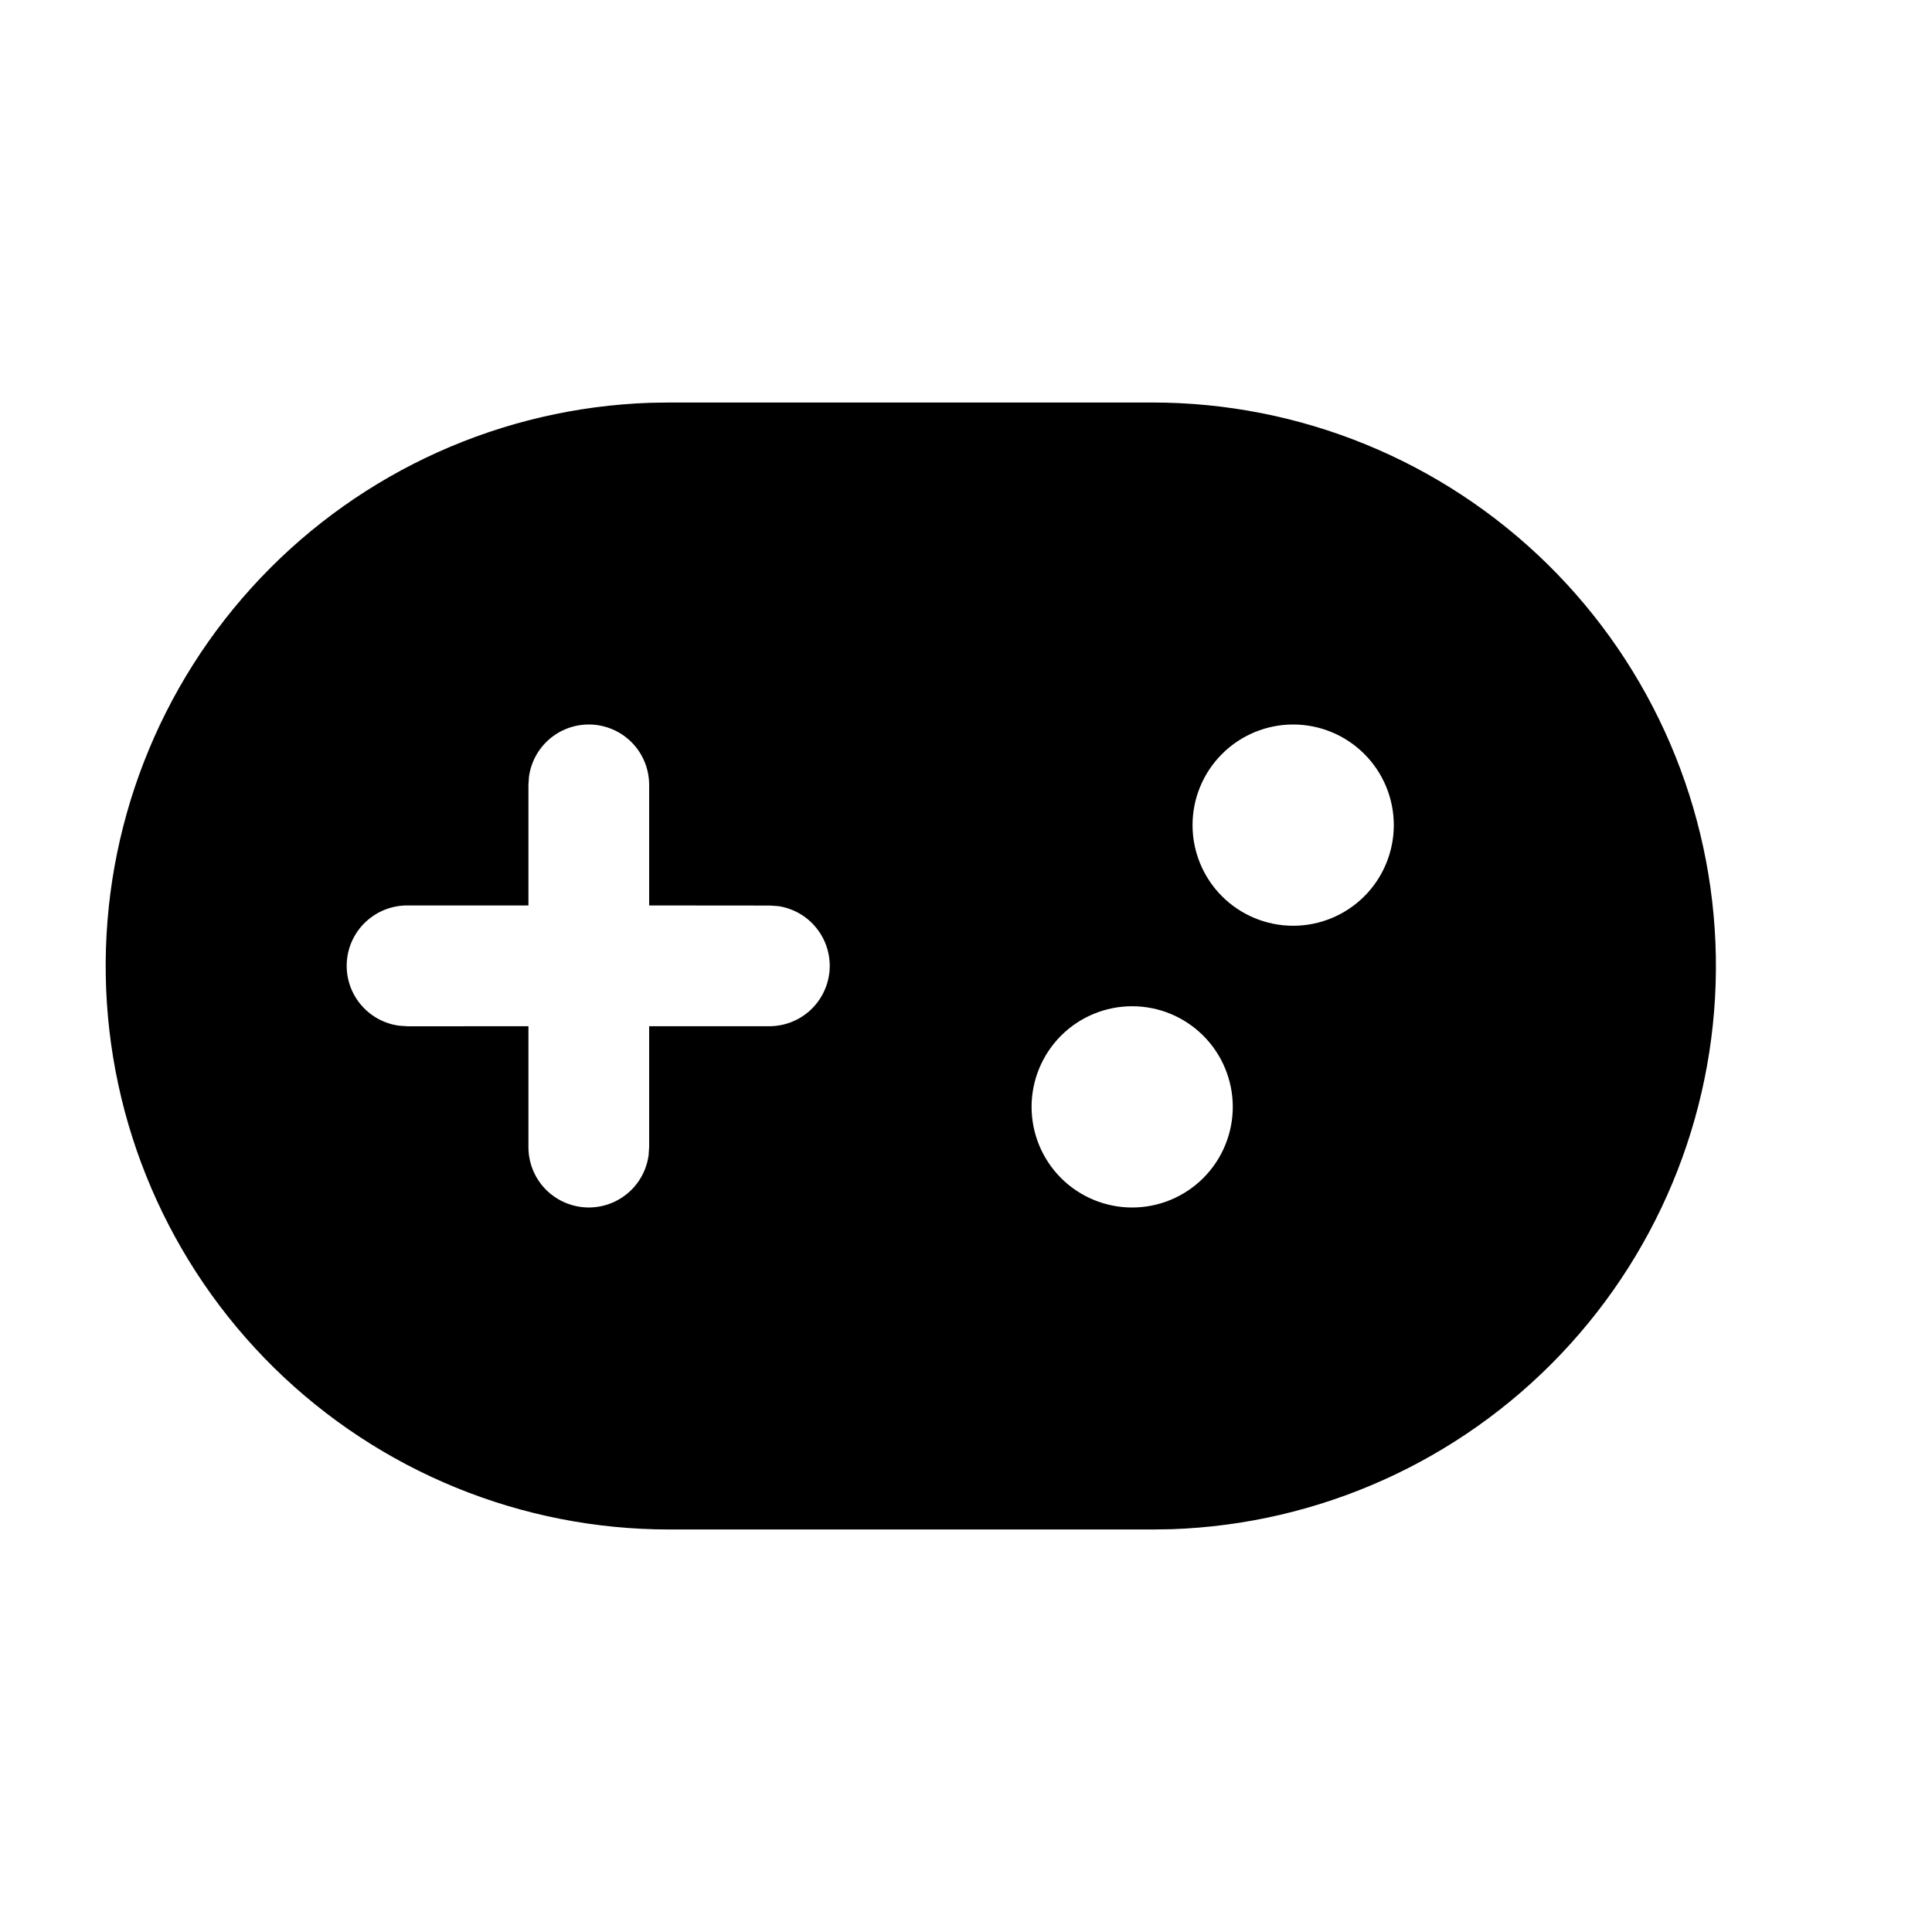 <svg width="35" height="35" viewBox="0 0 35 35" fill="none" xmlns="http://www.w3.org/2000/svg">
<path d="M20.872 7.292C23.55 7.29 26.121 8.341 28.032 10.218C29.942 12.095 31.038 14.647 31.084 17.325C31.13 20.003 30.122 22.591 28.277 24.532C26.432 26.473 23.898 27.612 21.222 27.703L20.872 27.708H12.128C9.45 27.71 6.879 26.659 4.968 24.782C3.058 22.905 1.962 20.353 1.916 17.675C1.87 14.997 2.878 12.409 4.723 10.468C6.568 8.527 9.101 7.388 11.778 7.297L12.127 7.292H20.872ZM20.51 18.229C20.027 18.229 19.563 18.421 19.221 18.763C18.88 19.105 18.688 19.569 18.688 20.052C18.688 20.535 18.88 20.999 19.221 21.341C19.563 21.683 20.027 21.875 20.51 21.875C20.994 21.875 21.457 21.683 21.799 21.341C22.141 20.999 22.333 20.535 22.333 20.052C22.333 19.569 22.141 19.105 21.799 18.763C21.457 18.421 20.994 18.229 20.51 18.229ZM10.667 13.125C10.402 13.125 10.147 13.221 9.948 13.394C9.749 13.568 9.619 13.808 9.583 14.07L9.573 14.219V16.403H7.385C7.106 16.401 6.837 16.505 6.632 16.694C6.427 16.883 6.302 17.144 6.283 17.422C6.264 17.701 6.352 17.976 6.53 18.192C6.707 18.407 6.96 18.547 7.237 18.582L7.385 18.592L9.573 18.591V20.781C9.573 21.058 9.678 21.325 9.867 21.528C10.057 21.73 10.316 21.853 10.592 21.872C10.869 21.891 11.142 21.804 11.357 21.629C11.572 21.454 11.712 21.204 11.75 20.93L11.76 20.781V18.591H13.948C14.223 18.588 14.488 18.482 14.688 18.293C14.888 18.104 15.01 17.846 15.029 17.572C15.048 17.297 14.962 17.025 14.789 16.811C14.617 16.596 14.369 16.455 14.097 16.415L13.948 16.405L11.76 16.403V14.219C11.76 13.929 11.645 13.65 11.44 13.445C11.235 13.24 10.957 13.125 10.667 13.125ZM23.427 13.125C22.944 13.125 22.48 13.317 22.138 13.659C21.796 14.001 21.604 14.464 21.604 14.948C21.604 15.431 21.796 15.895 22.138 16.237C22.48 16.579 22.944 16.771 23.427 16.771C23.91 16.771 24.374 16.579 24.716 16.237C25.058 15.895 25.25 15.431 25.25 14.948C25.25 14.464 25.058 14.001 24.716 13.659C24.374 13.317 23.91 13.125 23.427 13.125Z" fill="black"/>
</svg>
